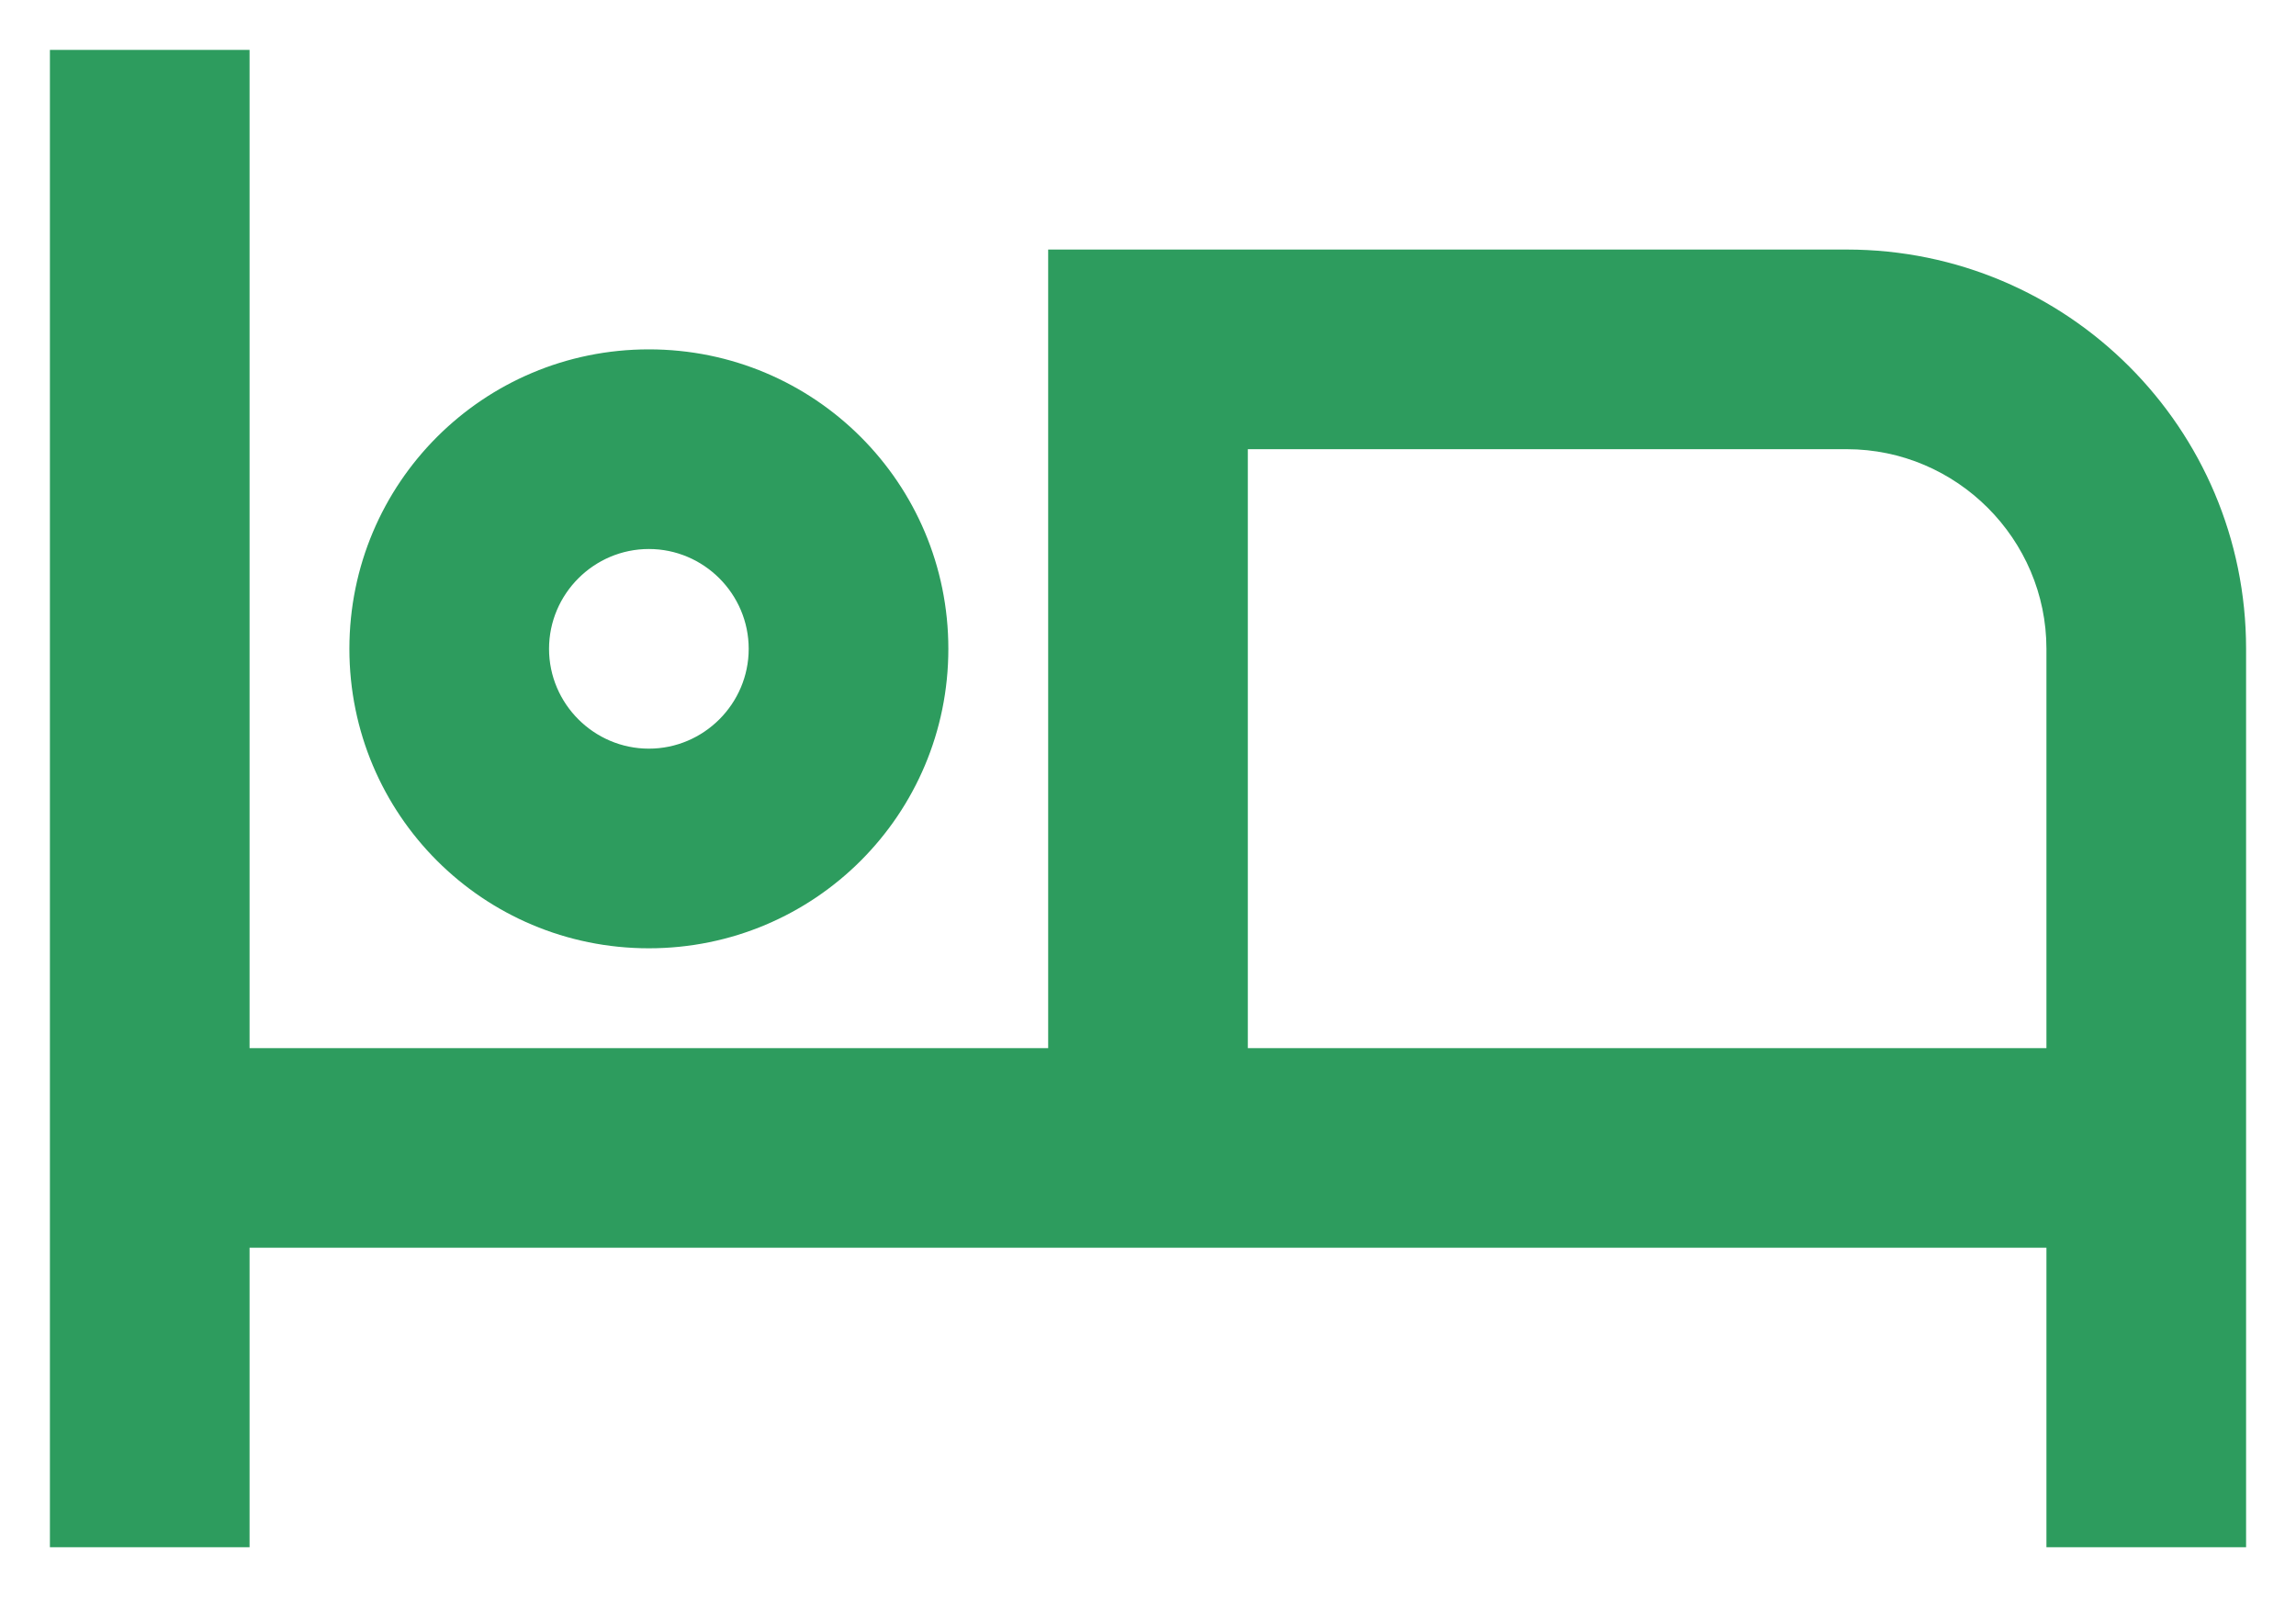 <svg width="23" height="16" viewBox="0 0 23 16" fill="none" xmlns="http://www.w3.org/2000/svg">
<path d="M6.5 9.5C8.16 9.5 9.5 8.16 9.5 6.5C9.5 4.84 8.16 3.5 6.5 3.5C4.84 3.5 3.5 4.84 3.5 6.5C3.5 8.16 4.84 9.5 6.5 9.5ZM6.5 5.5C7.05 5.5 7.5 5.95 7.5 6.5C7.5 7.05 7.05 7.5 6.5 7.5C5.95 7.5 5.5 7.05 5.5 6.5C5.5 5.95 5.95 5.5 6.5 5.5ZM18.5 2.5H10.5V10.5H2.5V0.5H0.5V15.5H2.5V12.5H20.5V15.5H22.5V6.5C22.5 4.29 20.71 2.5 18.5 2.5ZM20.5 10.5H12.5V4.5H18.5C19.6 4.5 20.5 5.4 20.5 6.5V10.5Z" fill="#2D9C5E"/>
</svg>
